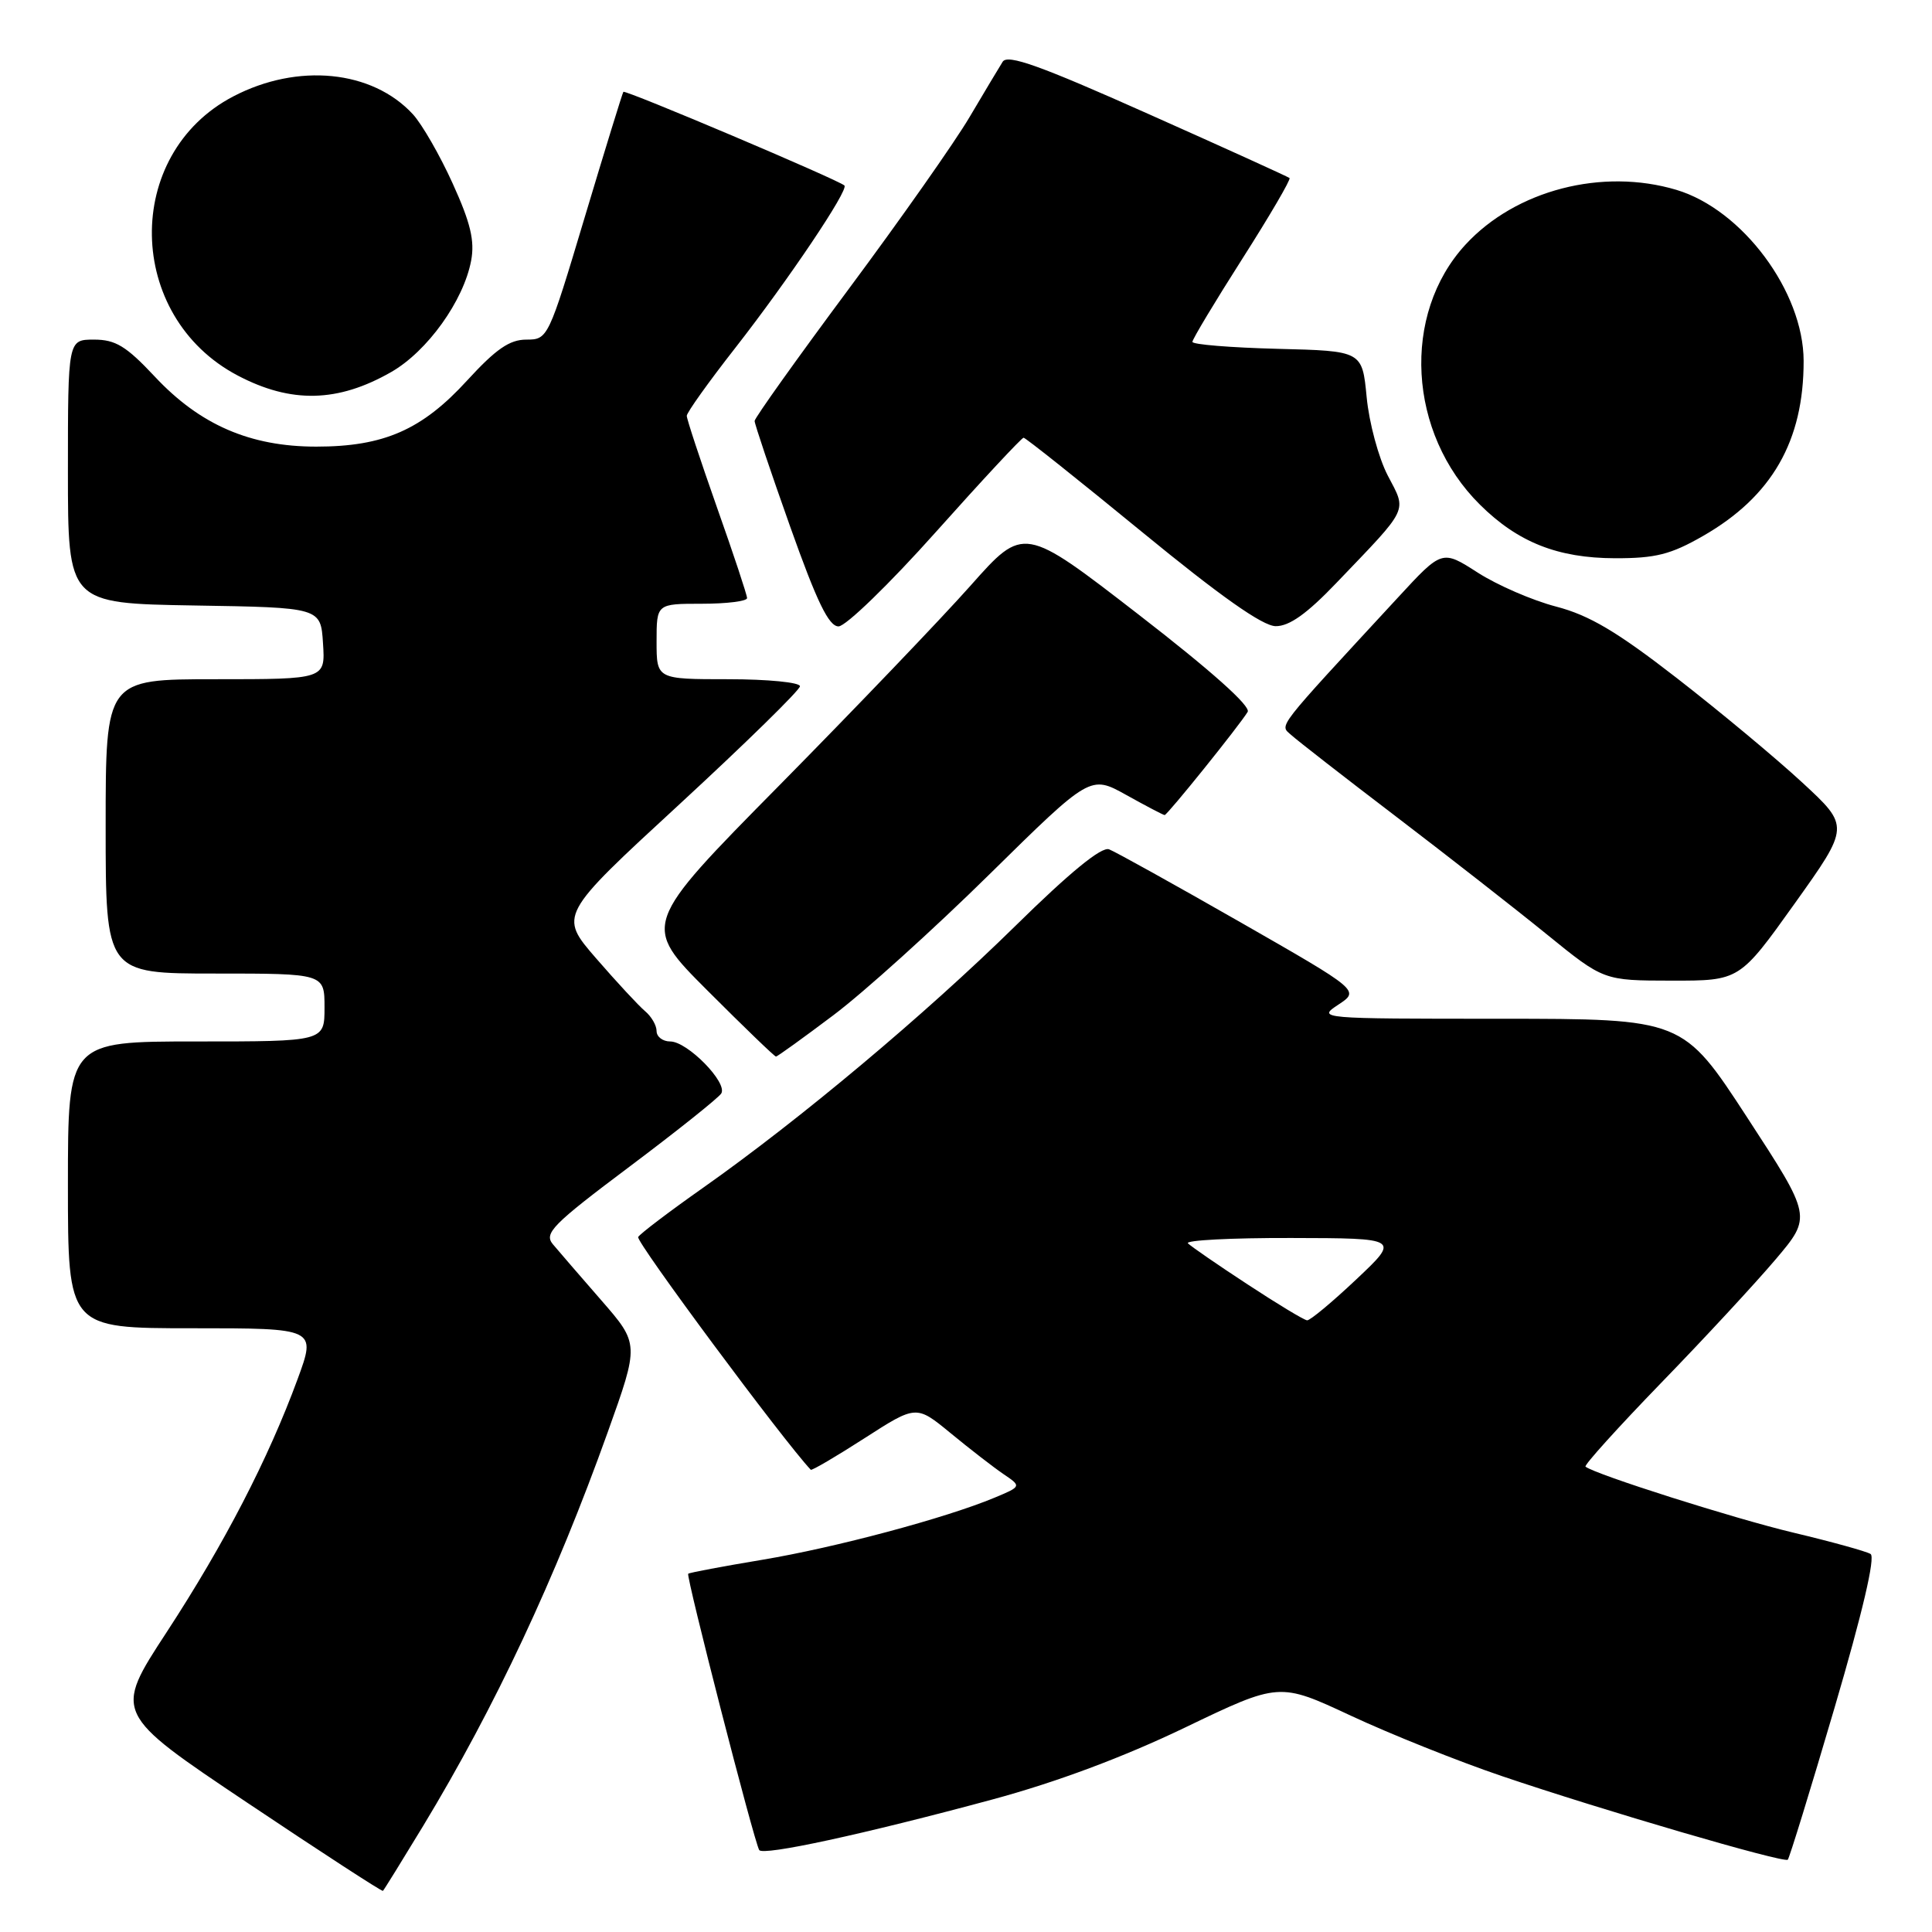 <?xml version="1.0" encoding="UTF-8" standalone="no"?>
<!DOCTYPE svg PUBLIC "-//W3C//DTD SVG 1.1//EN" "http://www.w3.org/Graphics/SVG/1.1/DTD/svg11.dtd" >
<svg xmlns="http://www.w3.org/2000/svg" xmlns:xlink="http://www.w3.org/1999/xlink" version="1.1" viewBox="0 0 256 256">
 <g >
 <path fill="currentColor"
d=" M 56.08 241.93 C 65.61 226.17 73.58 209.17 80.52 189.79 C 84.71 178.08 84.71 178.08 79.67 172.29 C 76.89 169.11 74.01 165.76 73.26 164.87 C 72.05 163.42 73.19 162.26 83.41 154.59 C 89.74 149.84 95.21 145.47 95.57 144.89 C 96.45 143.47 91.09 138.00 88.81 138.00 C 87.82 138.00 87.00 137.38 87.00 136.62 C 87.00 135.86 86.31 134.68 85.47 133.98 C 84.64 133.28 81.72 130.14 79.00 127.00 C 74.05 121.29 74.05 121.29 90.03 106.57 C 98.81 98.47 106.00 91.43 106.00 90.93 C 106.00 90.42 101.72 90.00 96.50 90.00 C 87.00 90.00 87.00 90.00 87.00 85.00 C 87.00 80.00 87.00 80.00 93.00 80.00 C 96.30 80.00 99.00 79.66 98.99 79.25 C 98.99 78.84 97.19 73.41 94.99 67.20 C 92.80 60.98 91.00 55.54 91.00 55.10 C 91.00 54.67 93.89 50.62 97.42 46.11 C 104.48 37.07 112.49 25.15 111.89 24.58 C 111.08 23.82 82.82 11.85 82.60 12.17 C 82.47 12.35 80.17 19.81 77.49 28.75 C 72.66 44.87 72.60 45.00 69.74 45.00 C 67.52 45.00 65.71 46.26 61.92 50.39 C 55.92 56.96 50.87 59.18 41.90 59.18 C 33.14 59.18 26.48 56.29 20.50 49.89 C 16.72 45.86 15.31 45.00 12.46 45.00 C 9.00 45.00 9.00 45.00 9.00 62.48 C 9.00 79.95 9.00 79.95 25.75 80.23 C 42.50 80.50 42.50 80.50 42.80 85.25 C 43.11 90.00 43.11 90.00 28.55 90.00 C 14.00 90.00 14.00 90.00 14.00 109.50 C 14.00 129.00 14.00 129.00 28.50 129.00 C 43.00 129.00 43.00 129.00 43.00 133.50 C 43.00 138.00 43.00 138.00 26.00 138.00 C 9.00 138.00 9.00 138.00 9.00 157.00 C 9.00 176.00 9.00 176.00 25.46 176.00 C 41.91 176.00 41.91 176.00 39.43 182.75 C 35.55 193.31 29.73 204.56 22.09 216.26 C 15.06 227.01 15.06 227.01 32.78 238.88 C 42.53 245.41 50.61 250.66 50.74 250.55 C 50.87 250.44 53.27 246.56 56.08 241.93 Z  M 243.08 226.31 C 246.79 213.69 248.52 206.32 247.86 205.91 C 247.29 205.56 242.70 204.29 237.66 203.09 C 229.86 201.24 211.38 195.37 210.09 194.34 C 209.86 194.16 214.37 189.17 220.10 183.25 C 225.84 177.34 232.67 169.96 235.30 166.85 C 240.07 161.21 240.07 161.21 231.53 148.10 C 222.99 135.00 222.99 135.00 198.75 134.99 C 174.72 134.99 174.53 134.97 177.34 133.12 C 180.17 131.25 180.17 131.25 164.32 122.18 C 155.59 117.19 147.78 112.85 146.96 112.54 C 145.96 112.15 141.75 115.60 134.48 122.75 C 122.56 134.45 106.01 148.33 93.17 157.38 C 88.71 160.52 84.83 163.46 84.56 163.91 C 84.20 164.48 103.81 190.91 107.43 194.75 C 107.56 194.89 110.76 193.01 114.54 190.58 C 121.41 186.16 121.41 186.16 125.96 189.90 C 128.46 191.96 131.60 194.39 132.93 195.30 C 135.37 196.95 135.37 196.95 131.76 198.46 C 125.28 201.16 110.71 205.06 101.00 206.68 C 95.78 207.55 91.36 208.38 91.19 208.53 C 90.87 208.80 99.91 244.01 100.60 245.14 C 101.08 245.94 114.44 243.05 131.50 238.44 C 139.98 236.15 148.84 232.84 157.00 228.92 C 169.51 222.91 169.51 222.91 179.00 227.34 C 184.23 229.78 193.22 233.38 199.00 235.34 C 212.26 239.84 236.38 246.90 236.89 246.42 C 237.10 246.22 239.89 237.17 243.08 226.31 Z  M 110.44 134.51 C 114.46 131.49 123.76 123.09 131.11 115.85 C 144.48 102.69 144.48 102.69 149.24 105.34 C 151.86 106.80 154.15 108.00 154.32 108.00 C 154.68 108.00 164.24 96.12 165.32 94.33 C 165.77 93.58 160.47 88.86 150.84 81.41 C 135.65 69.66 135.65 69.66 128.62 77.58 C 124.75 81.94 113.36 93.83 103.31 104.02 C 85.03 122.54 85.03 122.54 93.76 131.27 C 98.56 136.07 102.63 140.00 102.82 140.00 C 103.00 140.00 106.43 137.53 110.44 134.51 Z  M 237.80 119.73 C 245.10 109.50 245.10 109.50 238.80 103.68 C 235.34 100.48 227.87 94.26 222.20 89.86 C 214.25 83.69 210.60 81.53 206.21 80.38 C 203.08 79.57 198.40 77.54 195.80 75.87 C 191.08 72.84 191.08 72.84 185.24 79.17 C 168.77 97.00 169.56 95.99 171.08 97.38 C 171.86 98.09 178.12 102.97 185.00 108.21 C 191.88 113.46 200.88 120.49 205.00 123.84 C 212.50 129.93 212.50 129.93 221.50 129.94 C 230.50 129.95 230.50 129.95 237.80 119.73 Z  M 124.00 70.50 C 130.14 63.62 135.38 58.00 135.63 58.00 C 135.89 58.00 142.93 63.61 151.30 70.47 C 161.71 79.01 167.30 82.95 169.03 82.97 C 170.83 82.99 173.16 81.34 177.07 77.25 C 186.82 67.07 186.43 67.88 183.88 63.00 C 182.67 60.67 181.41 56.00 181.09 52.63 C 180.50 46.50 180.50 46.50 169.25 46.22 C 163.06 46.06 158.00 45.65 158.00 45.30 C 158.00 44.95 160.98 39.99 164.62 34.28 C 168.26 28.57 171.07 23.76 170.87 23.59 C 170.67 23.42 162.22 19.58 152.10 15.07 C 137.83 8.70 133.52 7.15 132.86 8.18 C 132.40 8.91 130.43 12.20 128.48 15.50 C 126.54 18.80 119.33 29.05 112.47 38.28 C 105.61 47.51 100.00 55.38 99.99 55.78 C 99.99 56.18 102.10 62.46 104.69 69.75 C 108.25 79.77 109.82 83.00 111.11 83.00 C 112.06 83.00 117.86 77.38 124.00 70.50 Z  M 225.64 71.03 C 234.79 65.79 239.01 58.43 238.99 47.81 C 238.97 38.65 230.88 27.78 222.14 25.16 C 212.31 22.22 200.84 25.19 194.19 32.41 C 185.67 41.65 186.54 57.41 196.10 66.87 C 201.13 71.86 206.41 73.95 214.00 73.97 C 219.38 73.98 221.38 73.47 225.64 71.03 Z  M 51.83 49.30 C 56.62 46.56 61.43 39.86 62.43 34.53 C 62.92 31.91 62.35 29.52 59.99 24.33 C 58.30 20.59 55.92 16.46 54.71 15.14 C 49.32 9.29 39.45 8.31 30.90 12.78 C 16.26 20.43 16.61 41.93 31.50 49.76 C 38.57 53.48 44.77 53.34 51.83 49.30 Z  M 165.33 170.20 C 161.38 167.62 157.82 165.16 157.41 164.75 C 157.00 164.34 163.15 164.02 171.08 164.04 C 185.50 164.07 185.50 164.07 179.70 169.54 C 176.52 172.54 173.59 174.98 173.20 174.95 C 172.82 174.93 169.27 172.79 165.33 170.20 Z "/>
</g>
</svg>